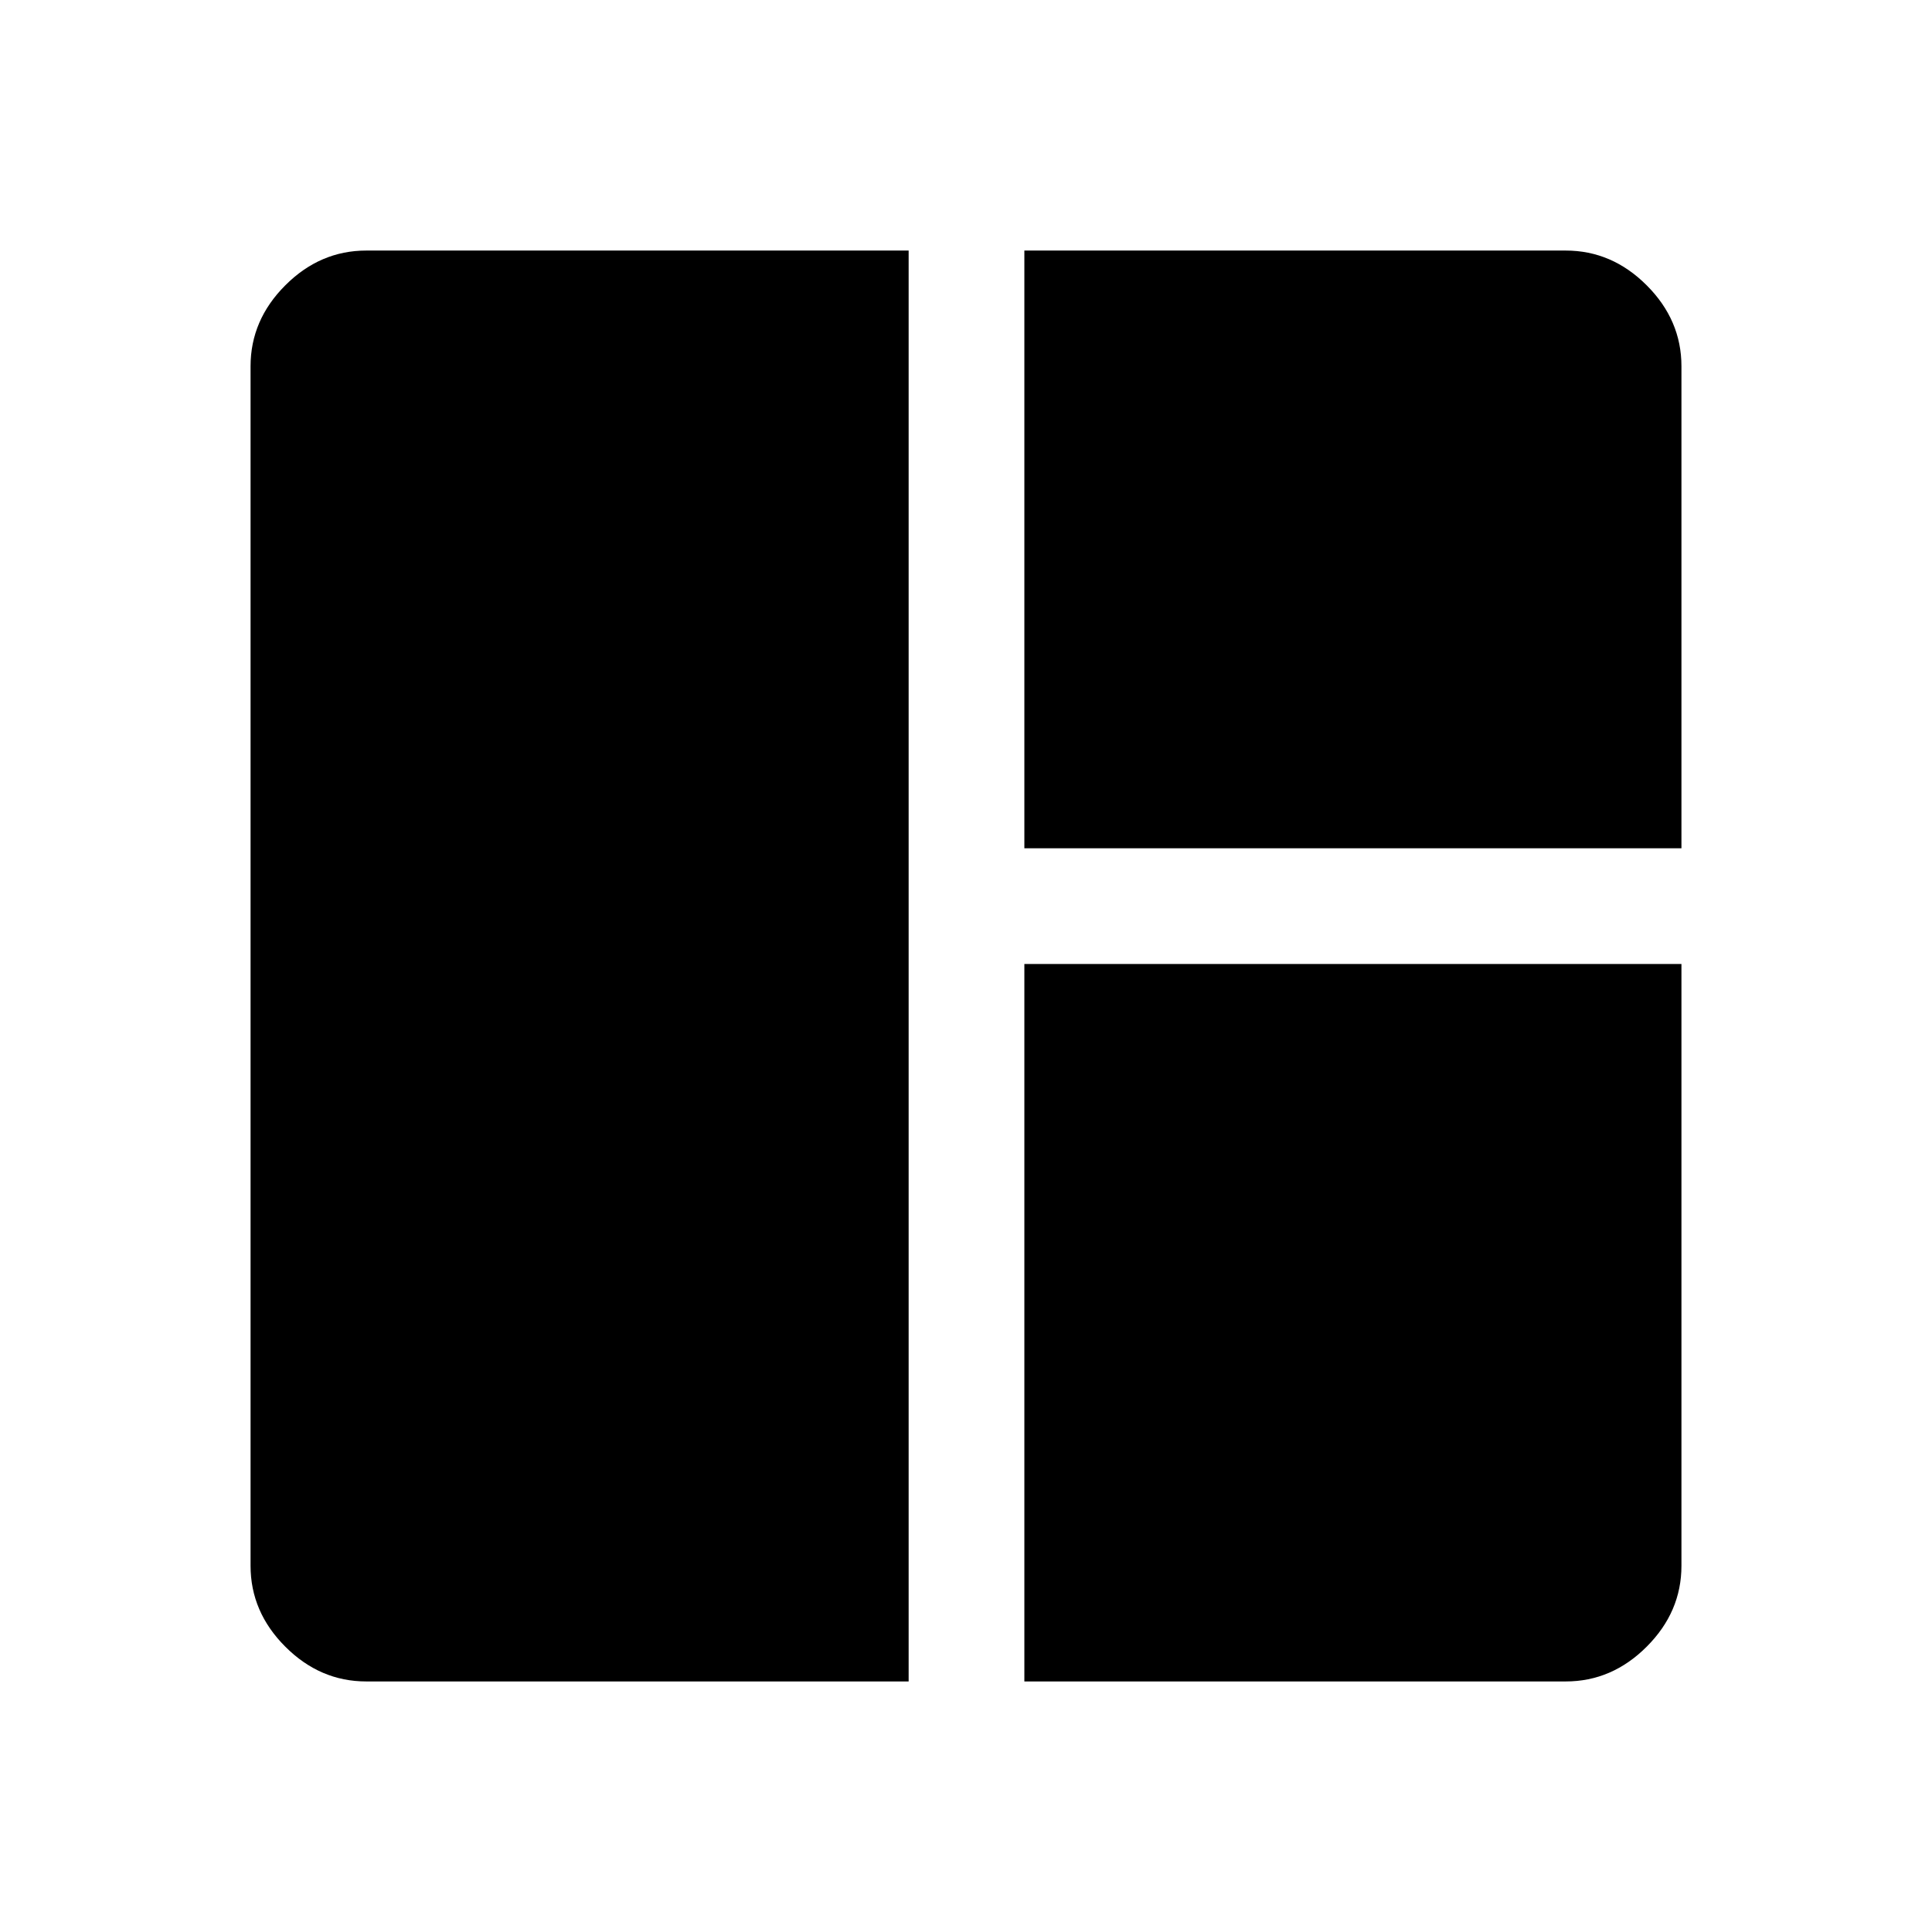 <svg xmlns="http://www.w3.org/2000/svg" height="48" viewBox="0 -960 960 960" width="48"><path d="M182-124.5q-22.97 0-40.23-17.27Q124.5-159.03 124.5-182v-596q0-22.97 17.27-40.23Q159.03-835.5 182-835.5h269.5v711H182Zm327 0V-481h326.5v299q0 22.97-17.27 40.23Q800.97-124.5 778-124.5H509Zm0-414v-297h269q22.97 0 40.23 17.27Q835.5-800.97 835.5-778v239.5H509Z"/></svg>
